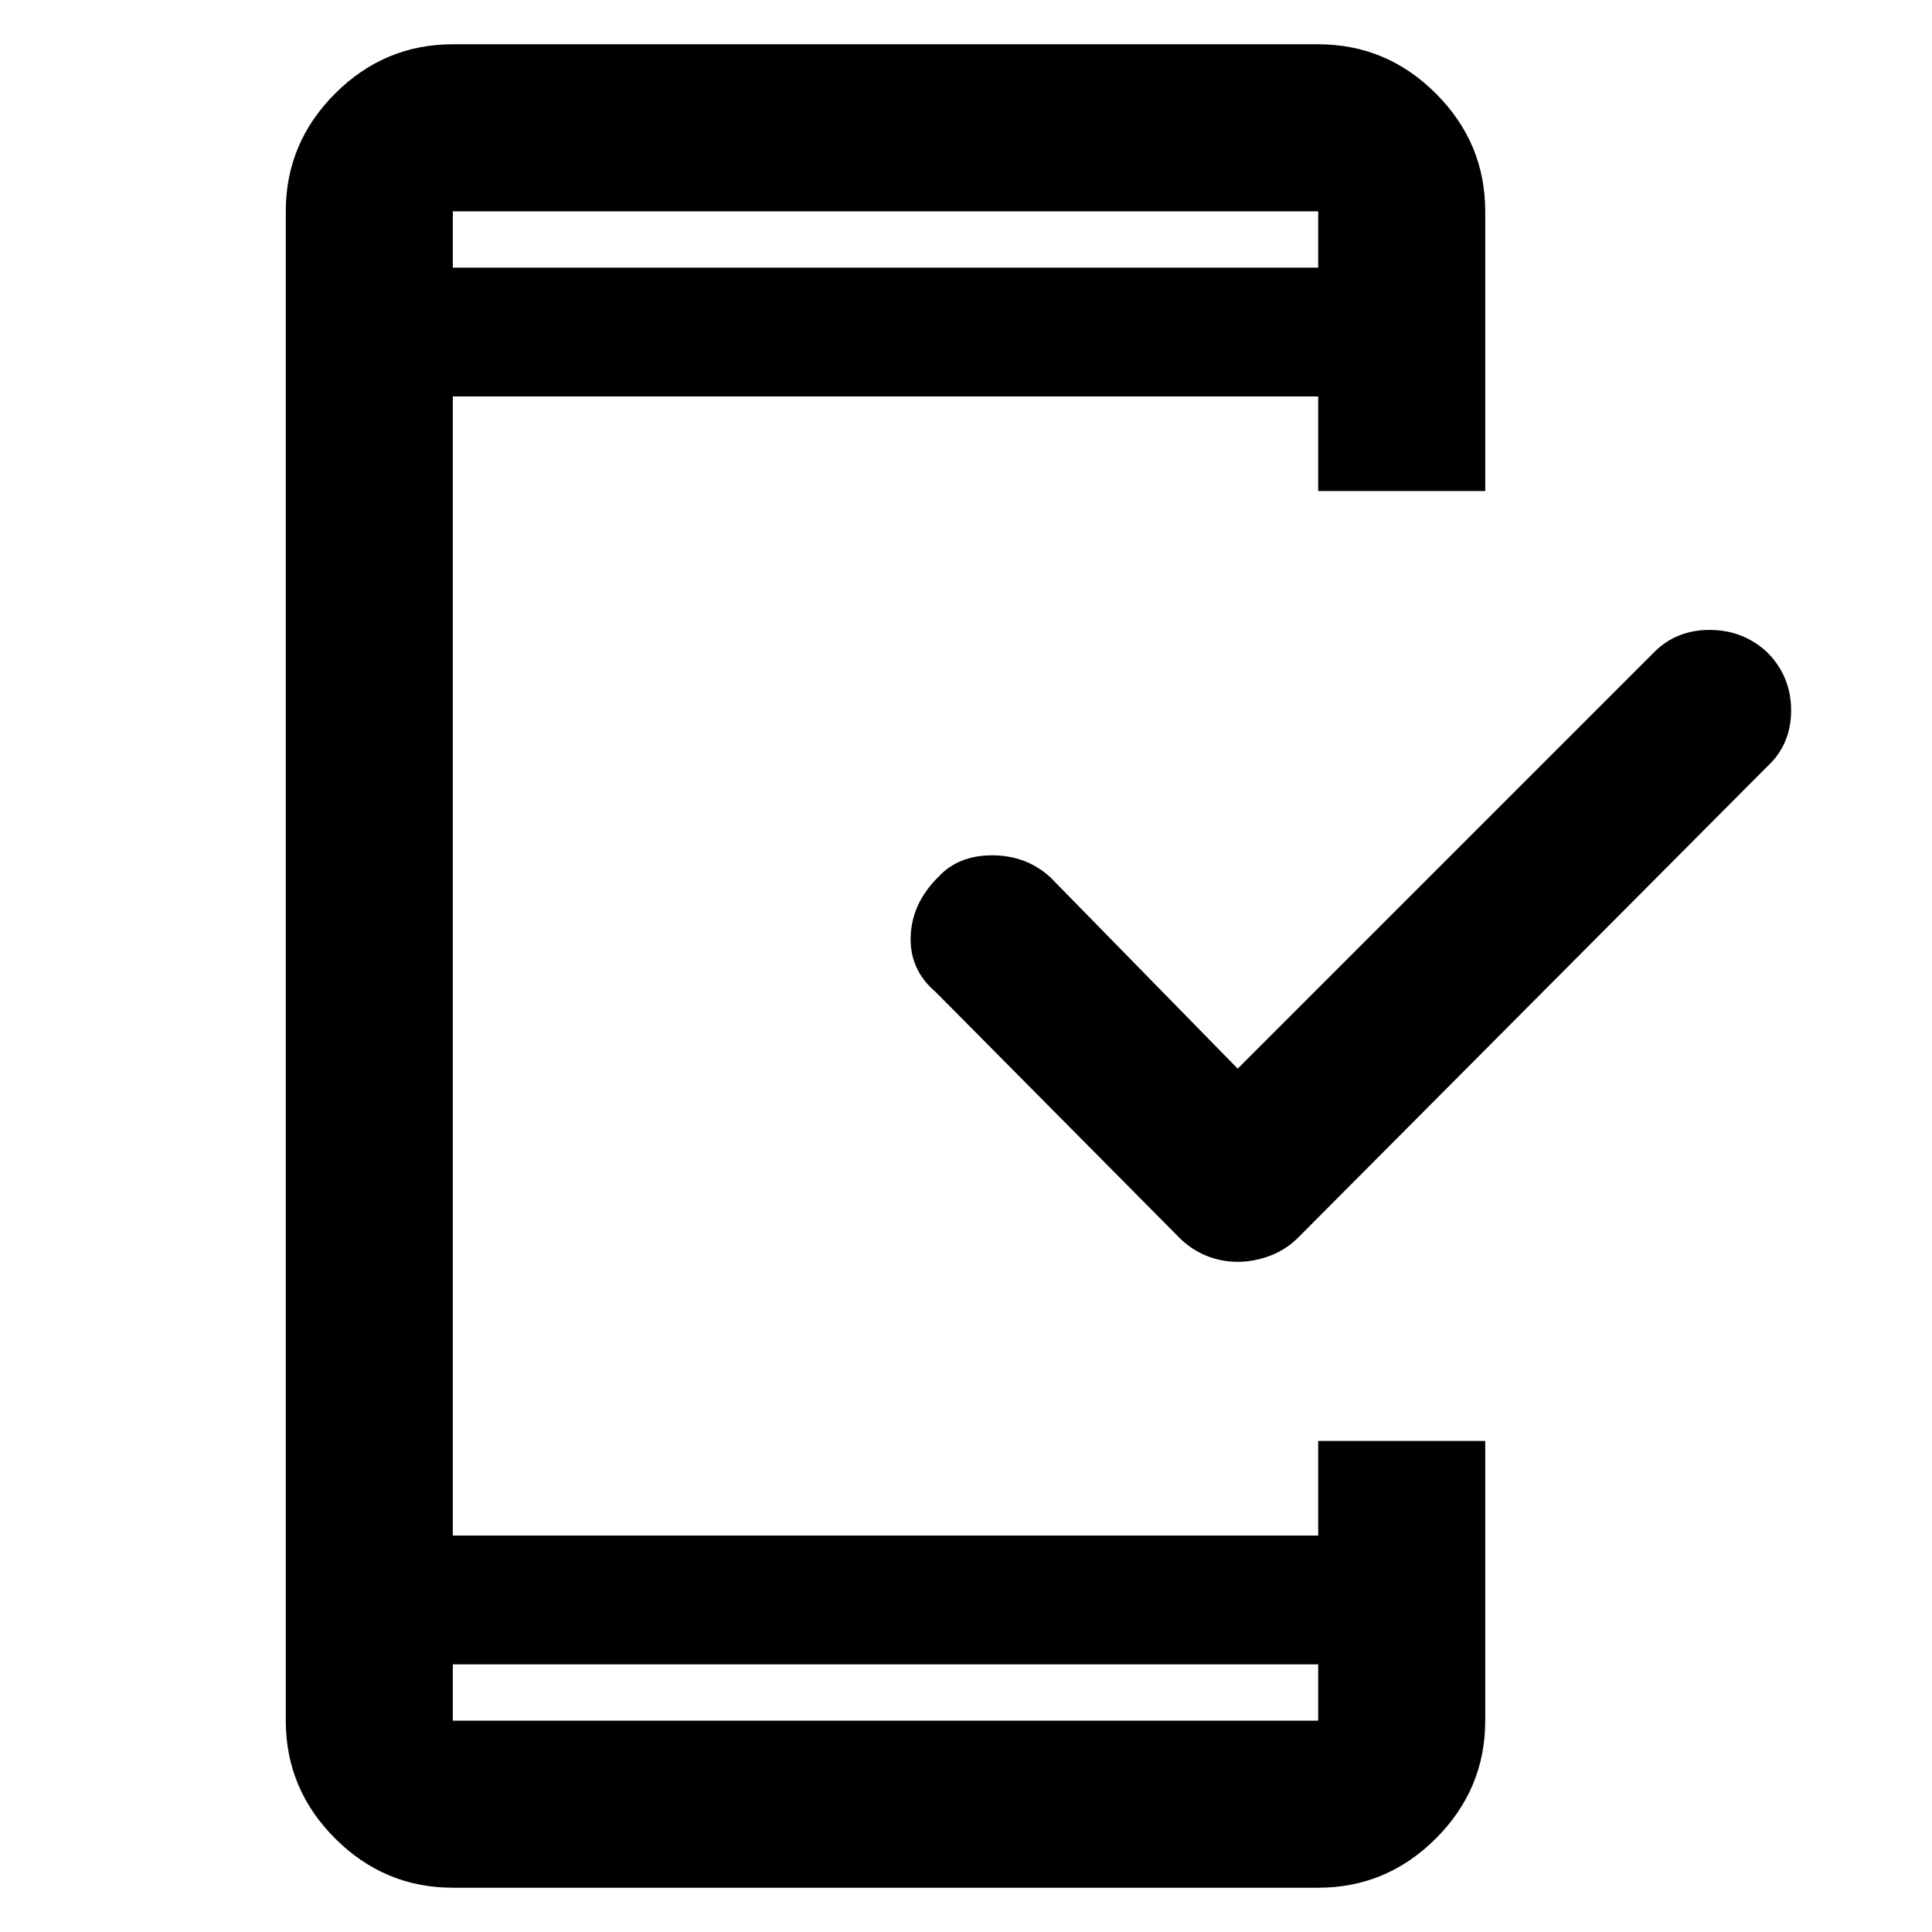 <svg xmlns="http://www.w3.org/2000/svg" height="48" width="48"><path d="M30.75 31.35Q30.35 31.35 29.975 31.2Q29.6 31.05 29.3 30.75L23.25 24.65Q22.6 24.1 22.625 23.275Q22.65 22.45 23.3 21.8Q23.8 21.25 24.65 21.25Q25.5 21.25 26.1 21.8L30.75 26.55L41.1 16.2Q41.65 15.65 42.475 15.65Q43.3 15.65 43.9 16.2Q44.5 16.8 44.5 17.65Q44.5 18.5 43.9 19.05L32.25 30.75Q31.95 31.05 31.55 31.2Q31.15 31.35 30.75 31.35ZM32.75 41.35H11.25V42.75Q11.25 42.75 11.25 42.75Q11.25 42.75 11.25 42.75H32.75Q32.75 42.75 32.75 42.75Q32.75 42.75 32.75 42.75ZM32.75 6.65V5.25Q32.75 5.25 32.75 5.25Q32.75 5.25 32.75 5.25H11.25Q11.25 5.25 11.25 5.25Q11.25 5.25 11.25 5.25V6.65ZM11.25 46.9Q9.55 46.9 8.325 45.675Q7.1 44.45 7.1 42.75V5.25Q7.1 3.55 8.325 2.325Q9.55 1.1 11.25 1.1H32.75Q34.45 1.1 35.675 2.325Q36.9 3.55 36.9 5.25V12.2H32.75V9.85H11.25V38.15H32.75V35.8H36.9V42.75Q36.9 44.45 35.675 45.675Q34.45 46.9 32.75 46.9ZM11.25 5.25Q11.25 5.25 11.25 5.25Q11.25 5.25 11.25 5.25V6.65V5.25Q11.25 5.25 11.25 5.25Q11.25 5.25 11.25 5.25ZM11.25 42.75Q11.25 42.75 11.25 42.75Q11.25 42.75 11.25 42.75V41.35V42.75Q11.25 42.75 11.25 42.75Q11.25 42.75 11.25 42.75Z"/></svg>